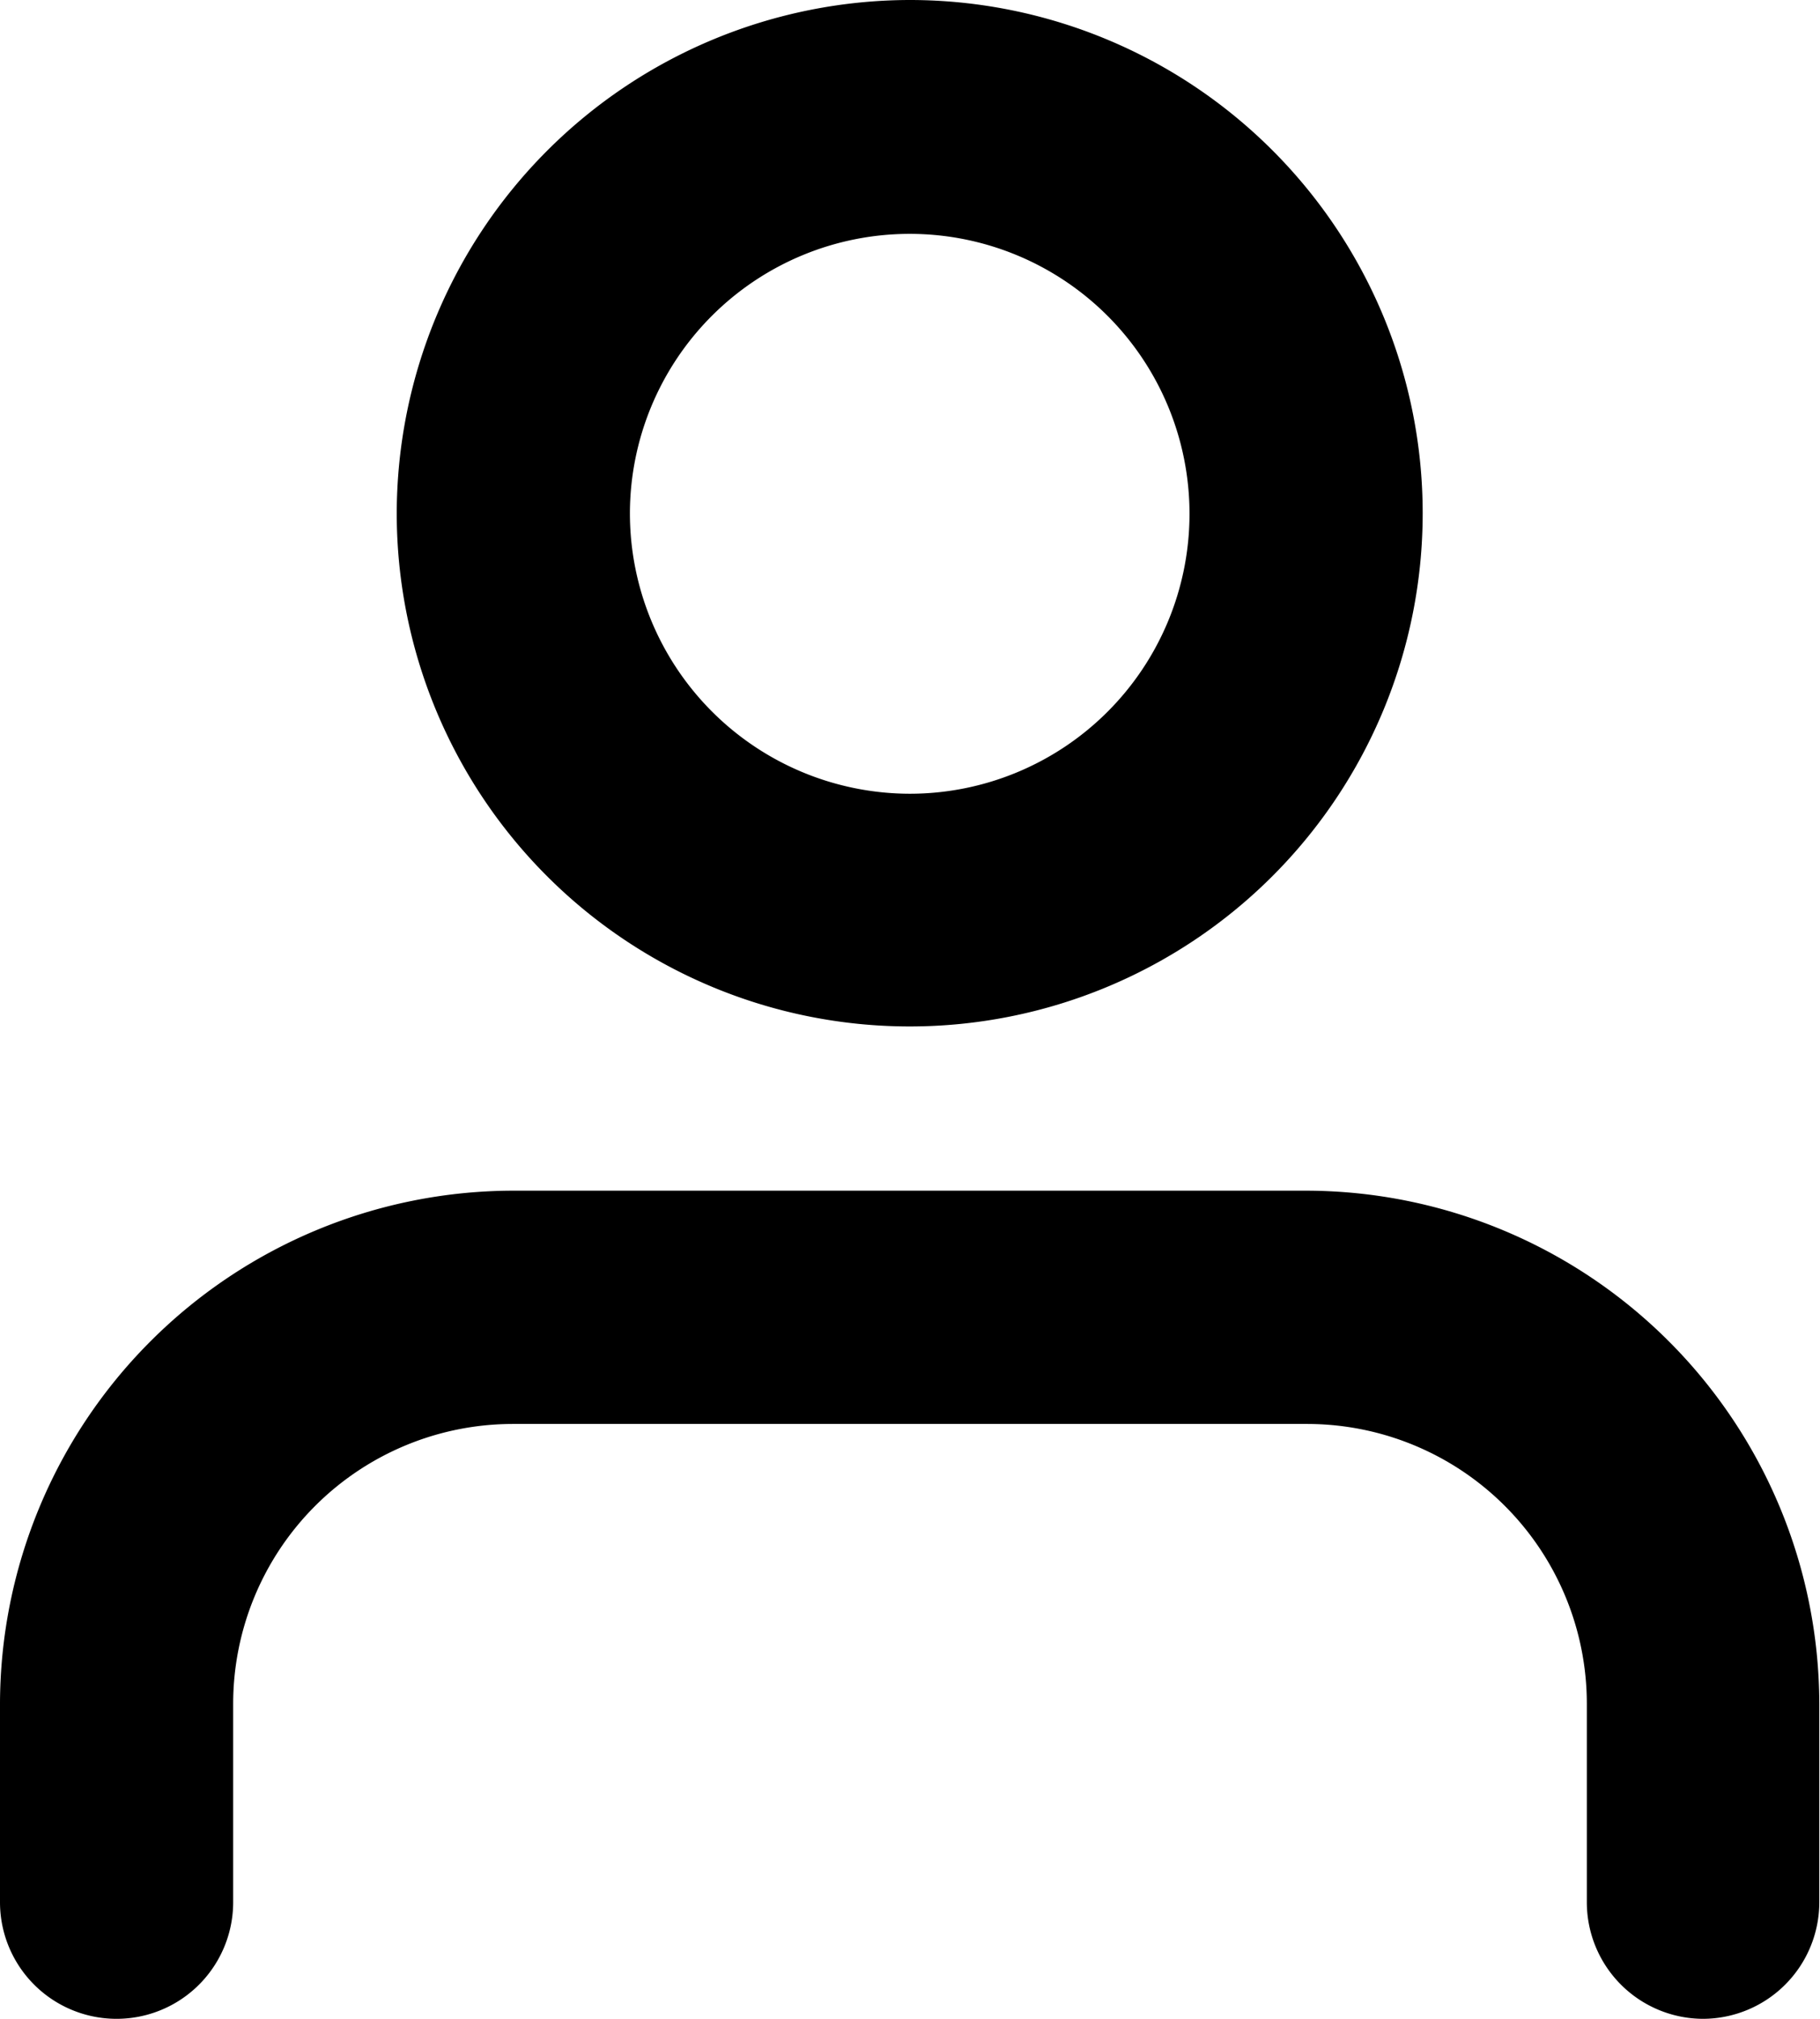 <svg xmlns="http://www.w3.org/2000/svg" width="15.611" height="17.312" viewBox="0 0 15.611 17.312"><g transform="translate(1 1)"><path d="M19.611,28.6a1,1,0,0,1-1-1V25.9a2.4,2.4,0,0,0-2.4-2.4H9.4A2.4,2.4,0,0,0,7,25.9v1.7a1,1,0,1,1-2,0V25.9a4.408,4.408,0,0,1,4.4-4.4h6.805a4.408,4.408,0,0,1,4.4,4.4v1.7A1,1,0,0,1,19.611,28.6Z" transform="translate(-6 -12.292)"/><path d="M15.4,3.5A4.4,4.4,0,1,1,11,7.9,4.408,4.408,0,0,1,15.4,3.5Zm0,6.805A2.4,2.4,0,1,0,13,7.9,2.405,2.405,0,0,0,15.4,10.305Z" transform="translate(-8.597 -4.5)"/></g></svg>